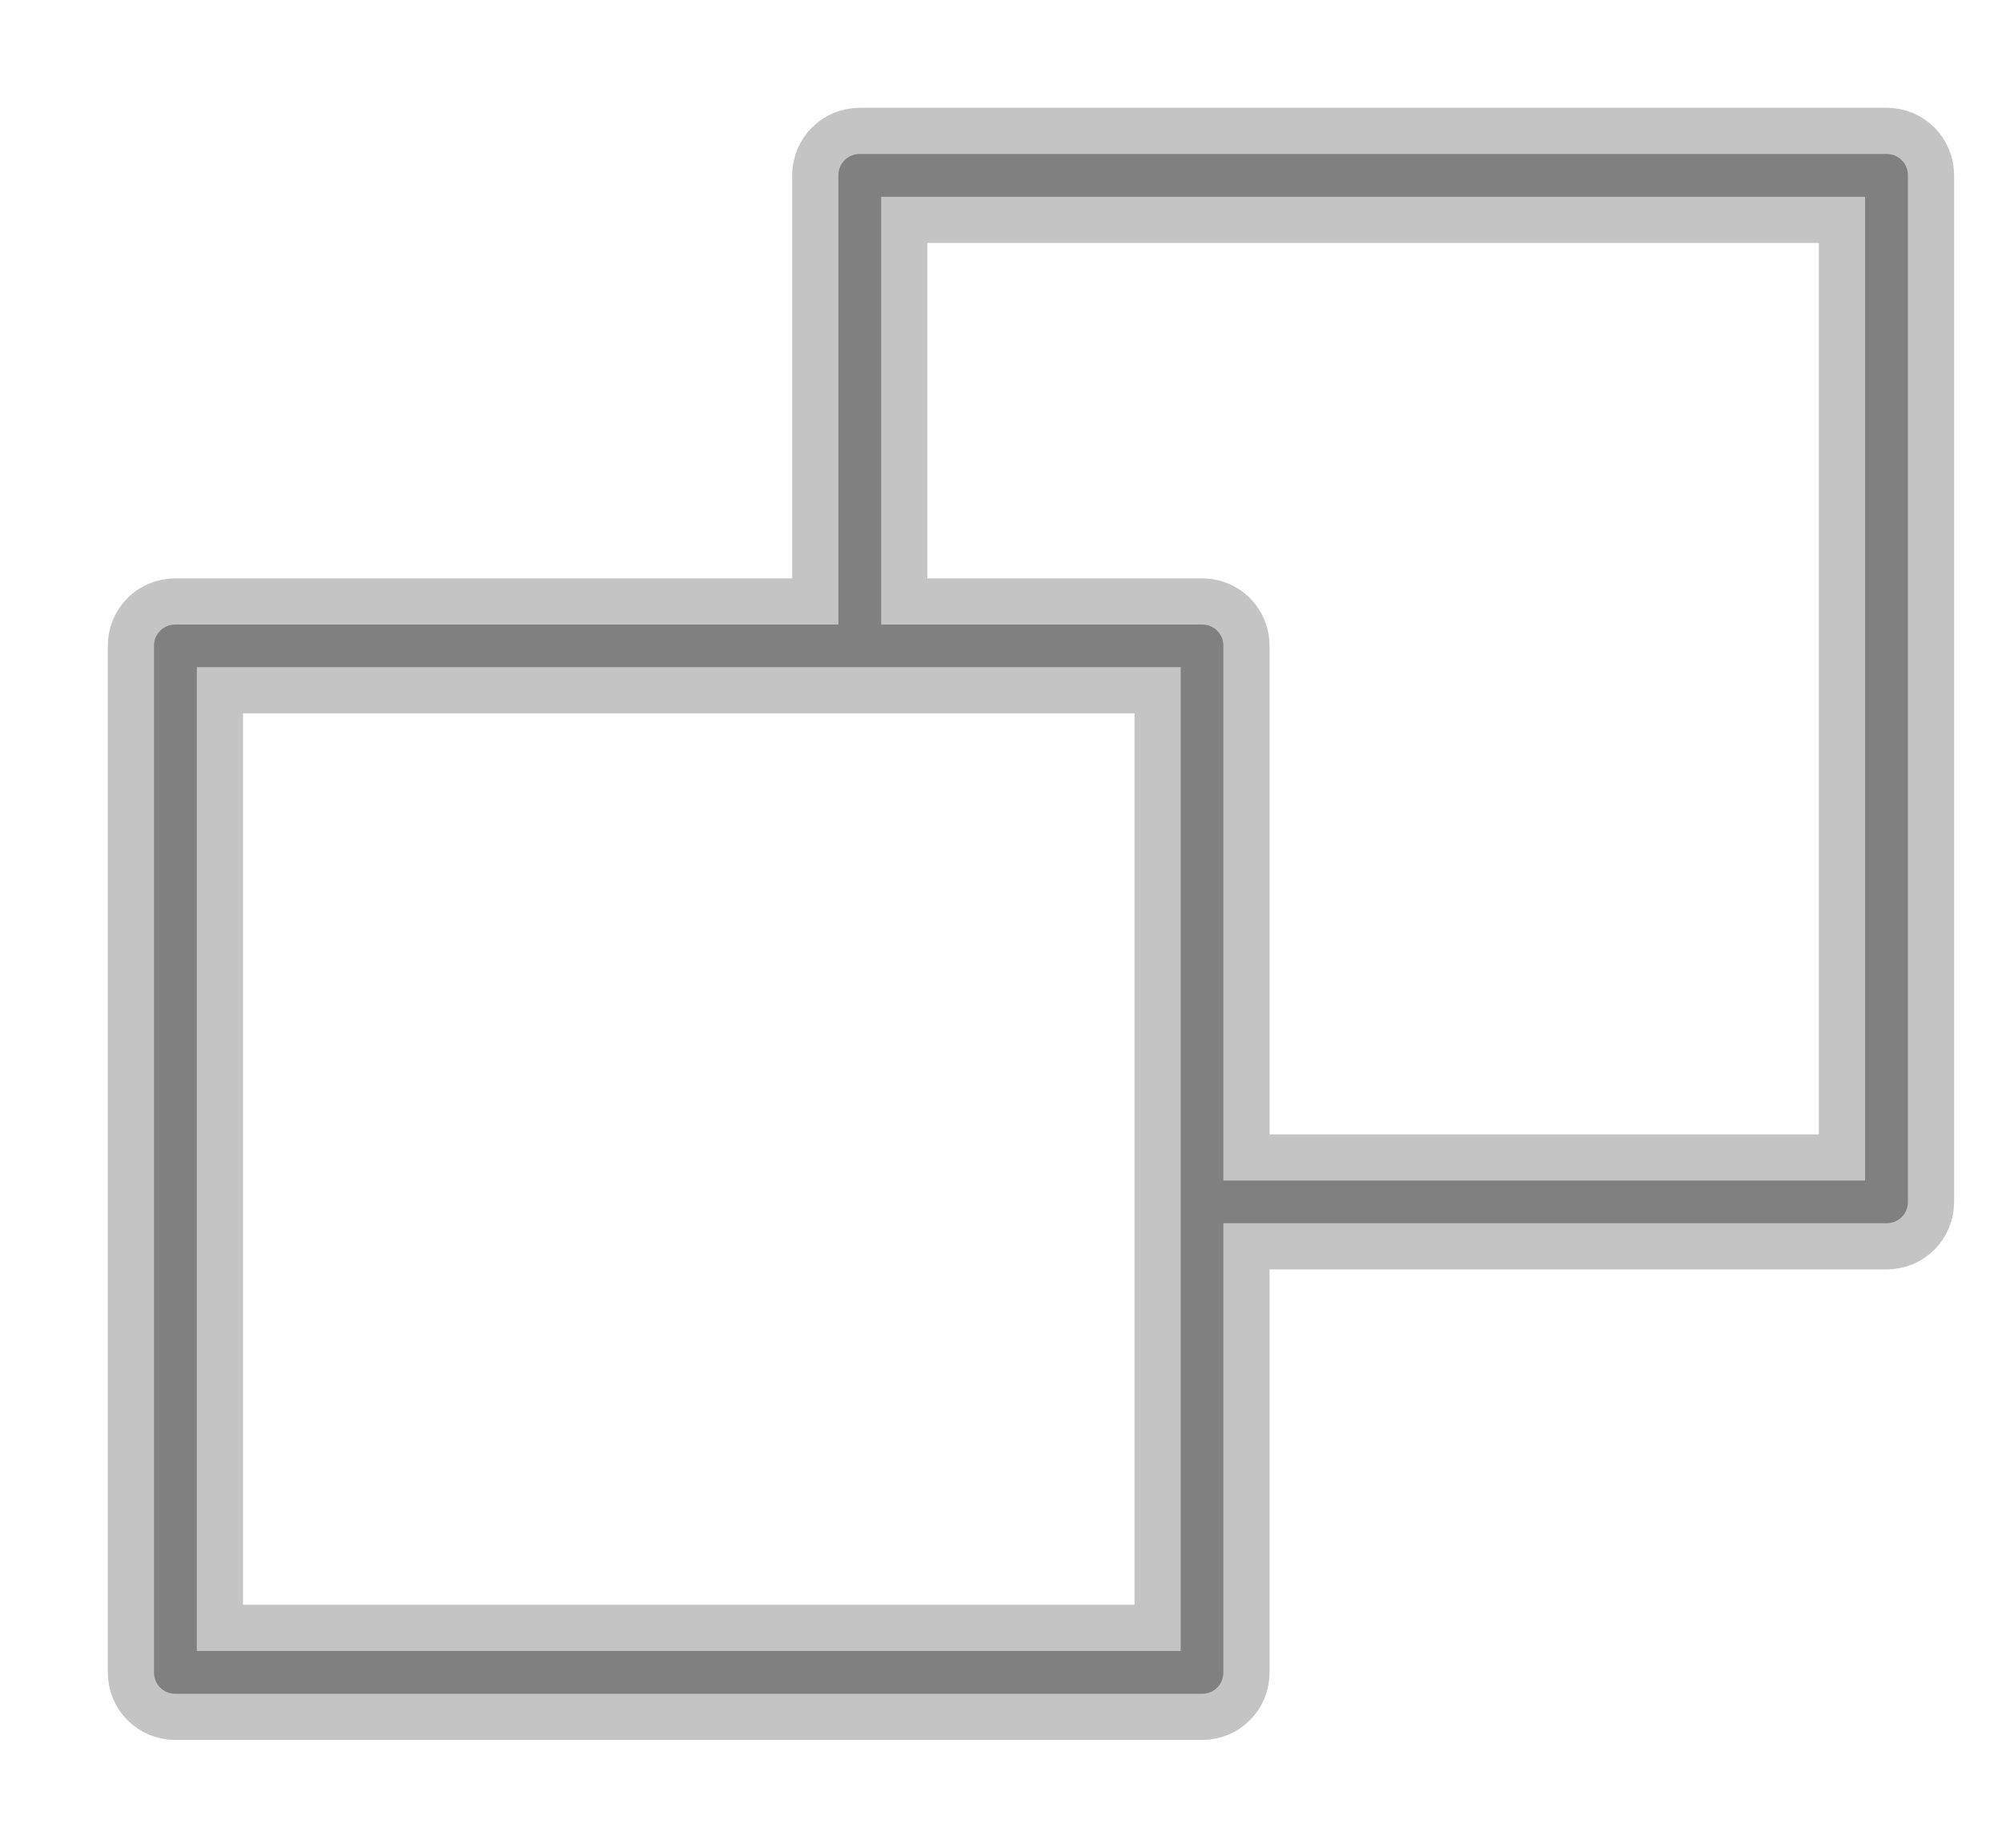 <svg width="13" height="12" viewBox="0 0 13 12" fill="none" xmlns="http://www.w3.org/2000/svg">
<path d="M12.25 0.85H5.583C5.423 0.85 5.294 0.978 5.294 1.139V3.906H1.139C0.978 3.906 0.85 4.034 0.85 4.194V10.861C0.85 11.022 0.978 11.15 1.139 11.15H7.806C7.966 11.15 8.094 11.022 8.094 10.861V8.094H12.25C12.411 8.094 12.539 7.966 12.539 7.806V1.139C12.539 0.978 12.411 0.85 12.25 0.85ZM7.517 10.572H1.428V4.483H7.517V10.572ZM11.961 7.517H8.094V4.194C8.094 4.034 7.966 3.906 7.806 3.906H5.872V1.428H11.961V7.517Z" fill="#808080" stroke="#C4C4C4" stroke-width="0.3"/>
</svg>
